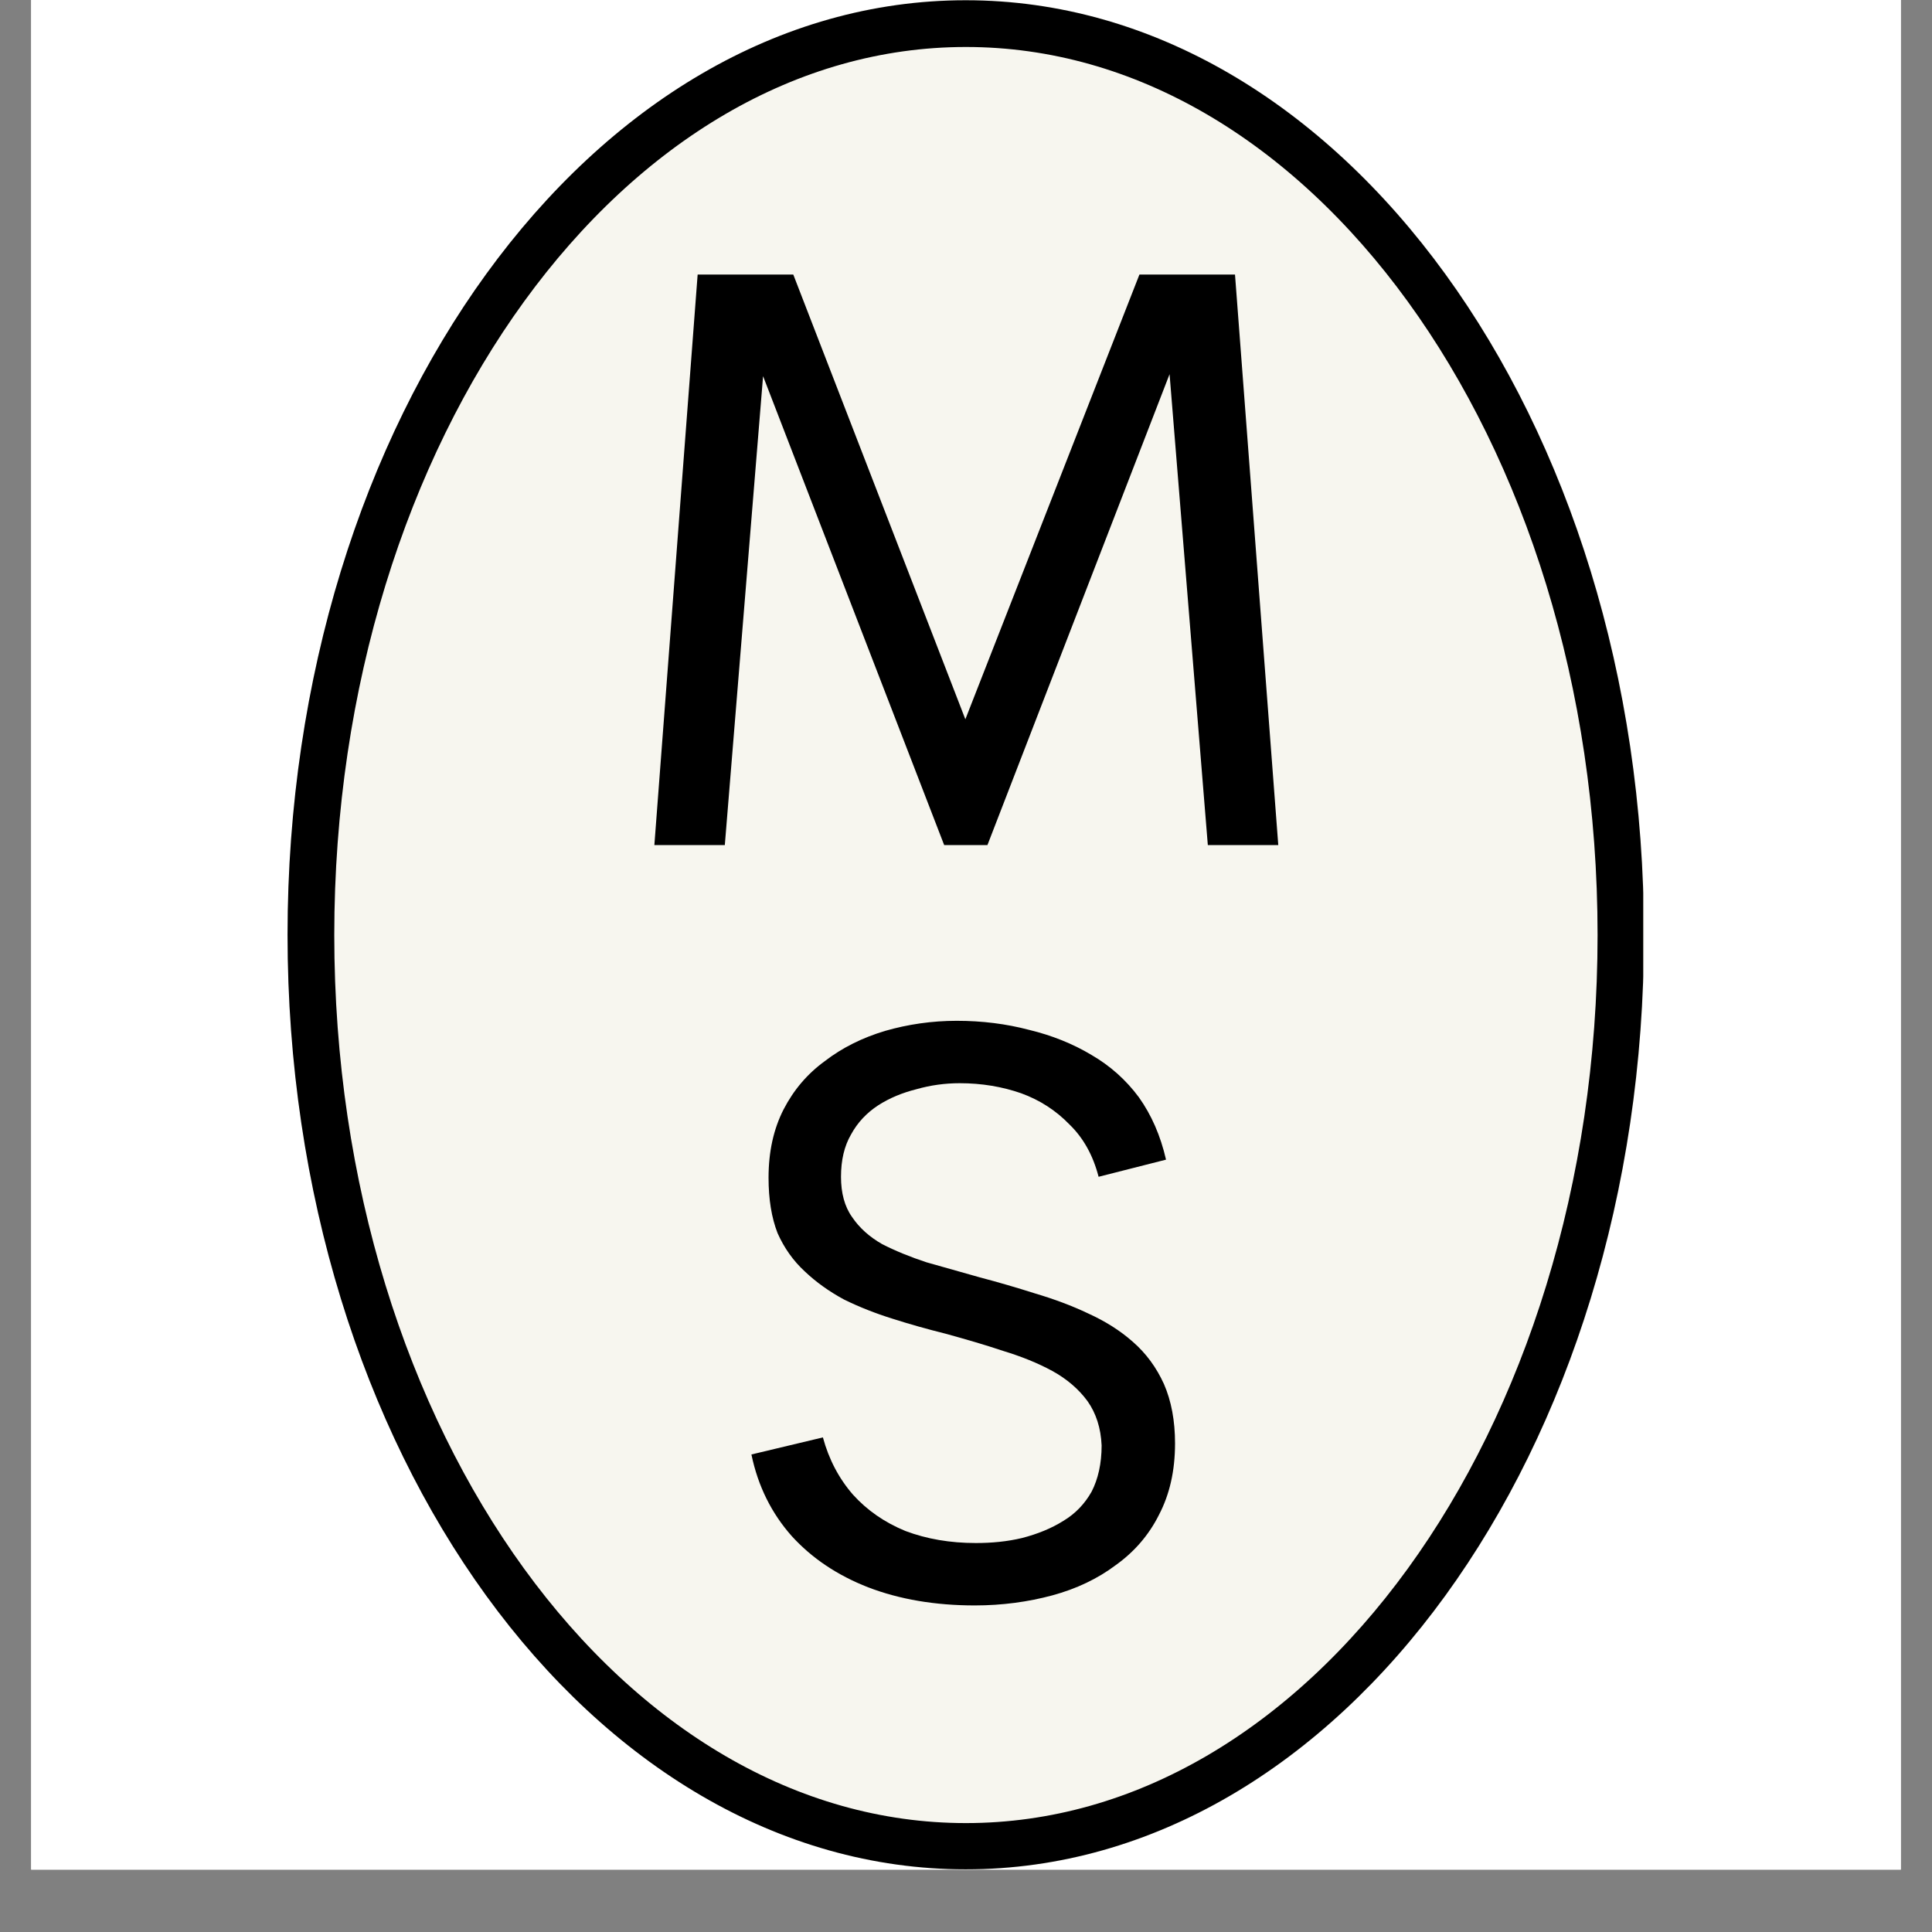 <svg xmlns="http://www.w3.org/2000/svg" xmlns:xlink="http://www.w3.org/1999/xlink" width="40" zoomAndPan="magnify" viewBox="0 0 30 30" height="40" preserveAspectRatio="xMidYMid meet" version="1.0"><rect x="0" y="0" width="30" height="30" fill="#808080" stroke="none"/><defs><g/><clipPath id="872581cdd9"><path d="M 0.484 0 L 29.516 0 L 29.516 29.031 L 0.484 29.031 Z M 0.484 0 " clip-rule="nonzero"/></clipPath><clipPath id="e0fdc74aae"><path d="M 4.465 0 L 25.535 0 L 25.535 29.031 L 4.465 29.031 Z M 4.465 0 " clip-rule="nonzero"/></clipPath><clipPath id="731f9c2e7b"><path d="M 15 0 C 9.184 0 4.465 6.5 4.465 14.516 C 4.465 22.531 9.184 29.031 15 29.031 C 20.816 29.031 25.535 22.531 25.535 14.516 C 25.535 6.5 20.816 0 15 0 Z M 15 0 " clip-rule="nonzero"/></clipPath><clipPath id="7485a2817e"><path d="M 4.465 0.004 L 25.516 0.004 L 25.516 29.031 L 4.465 29.031 Z M 4.465 0.004 " clip-rule="nonzero"/></clipPath><clipPath id="e718ff3724"><path d="M 14.996 0.004 C 9.18 0.004 4.465 6.504 4.465 14.516 C 4.465 22.531 9.18 29.027 14.996 29.027 C 20.812 29.027 25.527 22.531 25.527 14.516 C 25.527 6.504 20.812 0.004 14.996 0.004 Z M 14.996 0.004 " clip-rule="nonzero"/></clipPath></defs><g clip-path="url(#872581cdd9)"><path fill="#ffffff" d="M 0.484 0 L 29.516 0 L 29.516 29.031 L 0.484 29.031 Z M 0.484 0 " fill-opacity="1" fill-rule="nonzero"/><path fill="#ffffff" d="M 0.484 0 L 29.516 0 L 29.516 29.031 L 0.484 29.031 Z M 0.484 0 " fill-opacity="1" fill-rule="nonzero"/></g><g clip-path="url(#e0fdc74aae)"><g clip-path="url(#731f9c2e7b)"><path fill="#f7f6ef" d="M 4.465 0 L 25.535 0 L 25.535 29.051 L 4.465 29.051 Z M 4.465 0 " fill-opacity="1" fill-rule="nonzero"/></g></g><g clip-path="url(#7485a2817e)"><g clip-path="url(#e718ff3724)"><path stroke-linecap="butt" transform="matrix(0.726, 0, 0, 0.726, 4.466, 0.005)" fill="none" stroke-linejoin="miter" d="M 14.508 -0.002 C 6.494 -0.002 -0.002 8.954 -0.002 19.992 C -0.002 31.036 6.494 39.986 14.508 39.986 C 22.522 39.986 29.018 31.036 29.018 19.992 C 29.018 8.954 22.522 -0.002 14.508 -0.002 Z M 14.508 -0.002 " stroke="#000000" stroke-width="2" stroke-opacity="1" stroke-miterlimit="4"/></g></g><g fill="#000000" fill-opacity="1"><g transform="translate(9.099, 13.122)"><g><path d="M 10.75 0 L 9.656 0 L 9.062 -7.312 L 6.234 0 L 5.562 0 L 2.75 -7.281 L 2.156 0 L 1.062 0 L 1.734 -8.859 L 3.219 -8.859 L 5.891 -1.953 L 8.594 -8.859 L 10.078 -8.859 Z M 10.75 0 "/></g></g></g><g fill="#000000" fill-opacity="1"><g transform="translate(11.012, 24.804)"><g><path d="M 4.125 0.125 C 3.508 0.125 2.957 0.031 2.469 -0.156 C 1.988 -0.344 1.594 -0.609 1.281 -0.953 C 0.969 -1.305 0.758 -1.727 0.656 -2.219 L 1.766 -2.484 C 1.859 -2.141 2.016 -1.844 2.234 -1.594 C 2.453 -1.352 2.723 -1.164 3.047 -1.031 C 3.379 -0.906 3.742 -0.844 4.141 -0.844 C 4.391 -0.844 4.629 -0.867 4.859 -0.922 C 5.098 -0.984 5.312 -1.07 5.5 -1.188 C 5.688 -1.301 5.832 -1.453 5.938 -1.641 C 6.039 -1.836 6.094 -2.078 6.094 -2.359 C 6.082 -2.629 6.008 -2.859 5.875 -3.047 C 5.738 -3.234 5.555 -3.391 5.328 -3.516 C 5.098 -3.641 4.844 -3.742 4.562 -3.828 C 4.281 -3.922 3.984 -4.008 3.672 -4.094 C 3.391 -4.164 3.113 -4.242 2.844 -4.328 C 2.582 -4.41 2.332 -4.508 2.094 -4.625 C 1.863 -4.75 1.66 -4.895 1.484 -5.062 C 1.305 -5.227 1.164 -5.426 1.062 -5.656 C 0.969 -5.895 0.922 -6.18 0.922 -6.516 C 0.922 -6.922 1 -7.273 1.156 -7.578 C 1.312 -7.879 1.523 -8.129 1.797 -8.328 C 2.066 -8.535 2.379 -8.691 2.734 -8.797 C 3.086 -8.898 3.457 -8.953 3.844 -8.953 C 4.238 -8.953 4.613 -8.906 4.969 -8.812 C 5.32 -8.727 5.645 -8.598 5.938 -8.422 C 6.227 -8.254 6.473 -8.035 6.672 -7.766 C 6.867 -7.492 7.008 -7.172 7.094 -6.797 L 6.047 -6.531 C 5.961 -6.863 5.812 -7.133 5.594 -7.344 C 5.383 -7.562 5.133 -7.723 4.844 -7.828 C 4.551 -7.93 4.234 -7.984 3.891 -7.984 C 3.66 -7.984 3.438 -7.953 3.219 -7.891 C 3 -7.836 2.801 -7.754 2.625 -7.641 C 2.445 -7.523 2.305 -7.375 2.203 -7.188 C 2.098 -7.008 2.047 -6.789 2.047 -6.531 C 2.047 -6.281 2.102 -6.07 2.219 -5.906 C 2.332 -5.738 2.488 -5.598 2.688 -5.484 C 2.895 -5.379 3.125 -5.285 3.375 -5.203 C 3.633 -5.129 3.91 -5.051 4.203 -4.969 C 4.484 -4.895 4.77 -4.812 5.062 -4.719 C 5.352 -4.633 5.629 -4.531 5.891 -4.406 C 6.148 -4.289 6.379 -4.145 6.578 -3.969 C 6.785 -3.789 6.945 -3.57 7.062 -3.312 C 7.176 -3.051 7.234 -2.742 7.234 -2.391 C 7.234 -1.961 7.148 -1.594 6.984 -1.281 C 6.828 -0.969 6.602 -0.707 6.312 -0.5 C 6.031 -0.289 5.703 -0.133 5.328 -0.031 C 4.953 0.07 4.551 0.125 4.125 0.125 Z M 4.125 0.125 "/></g></g></g></svg>